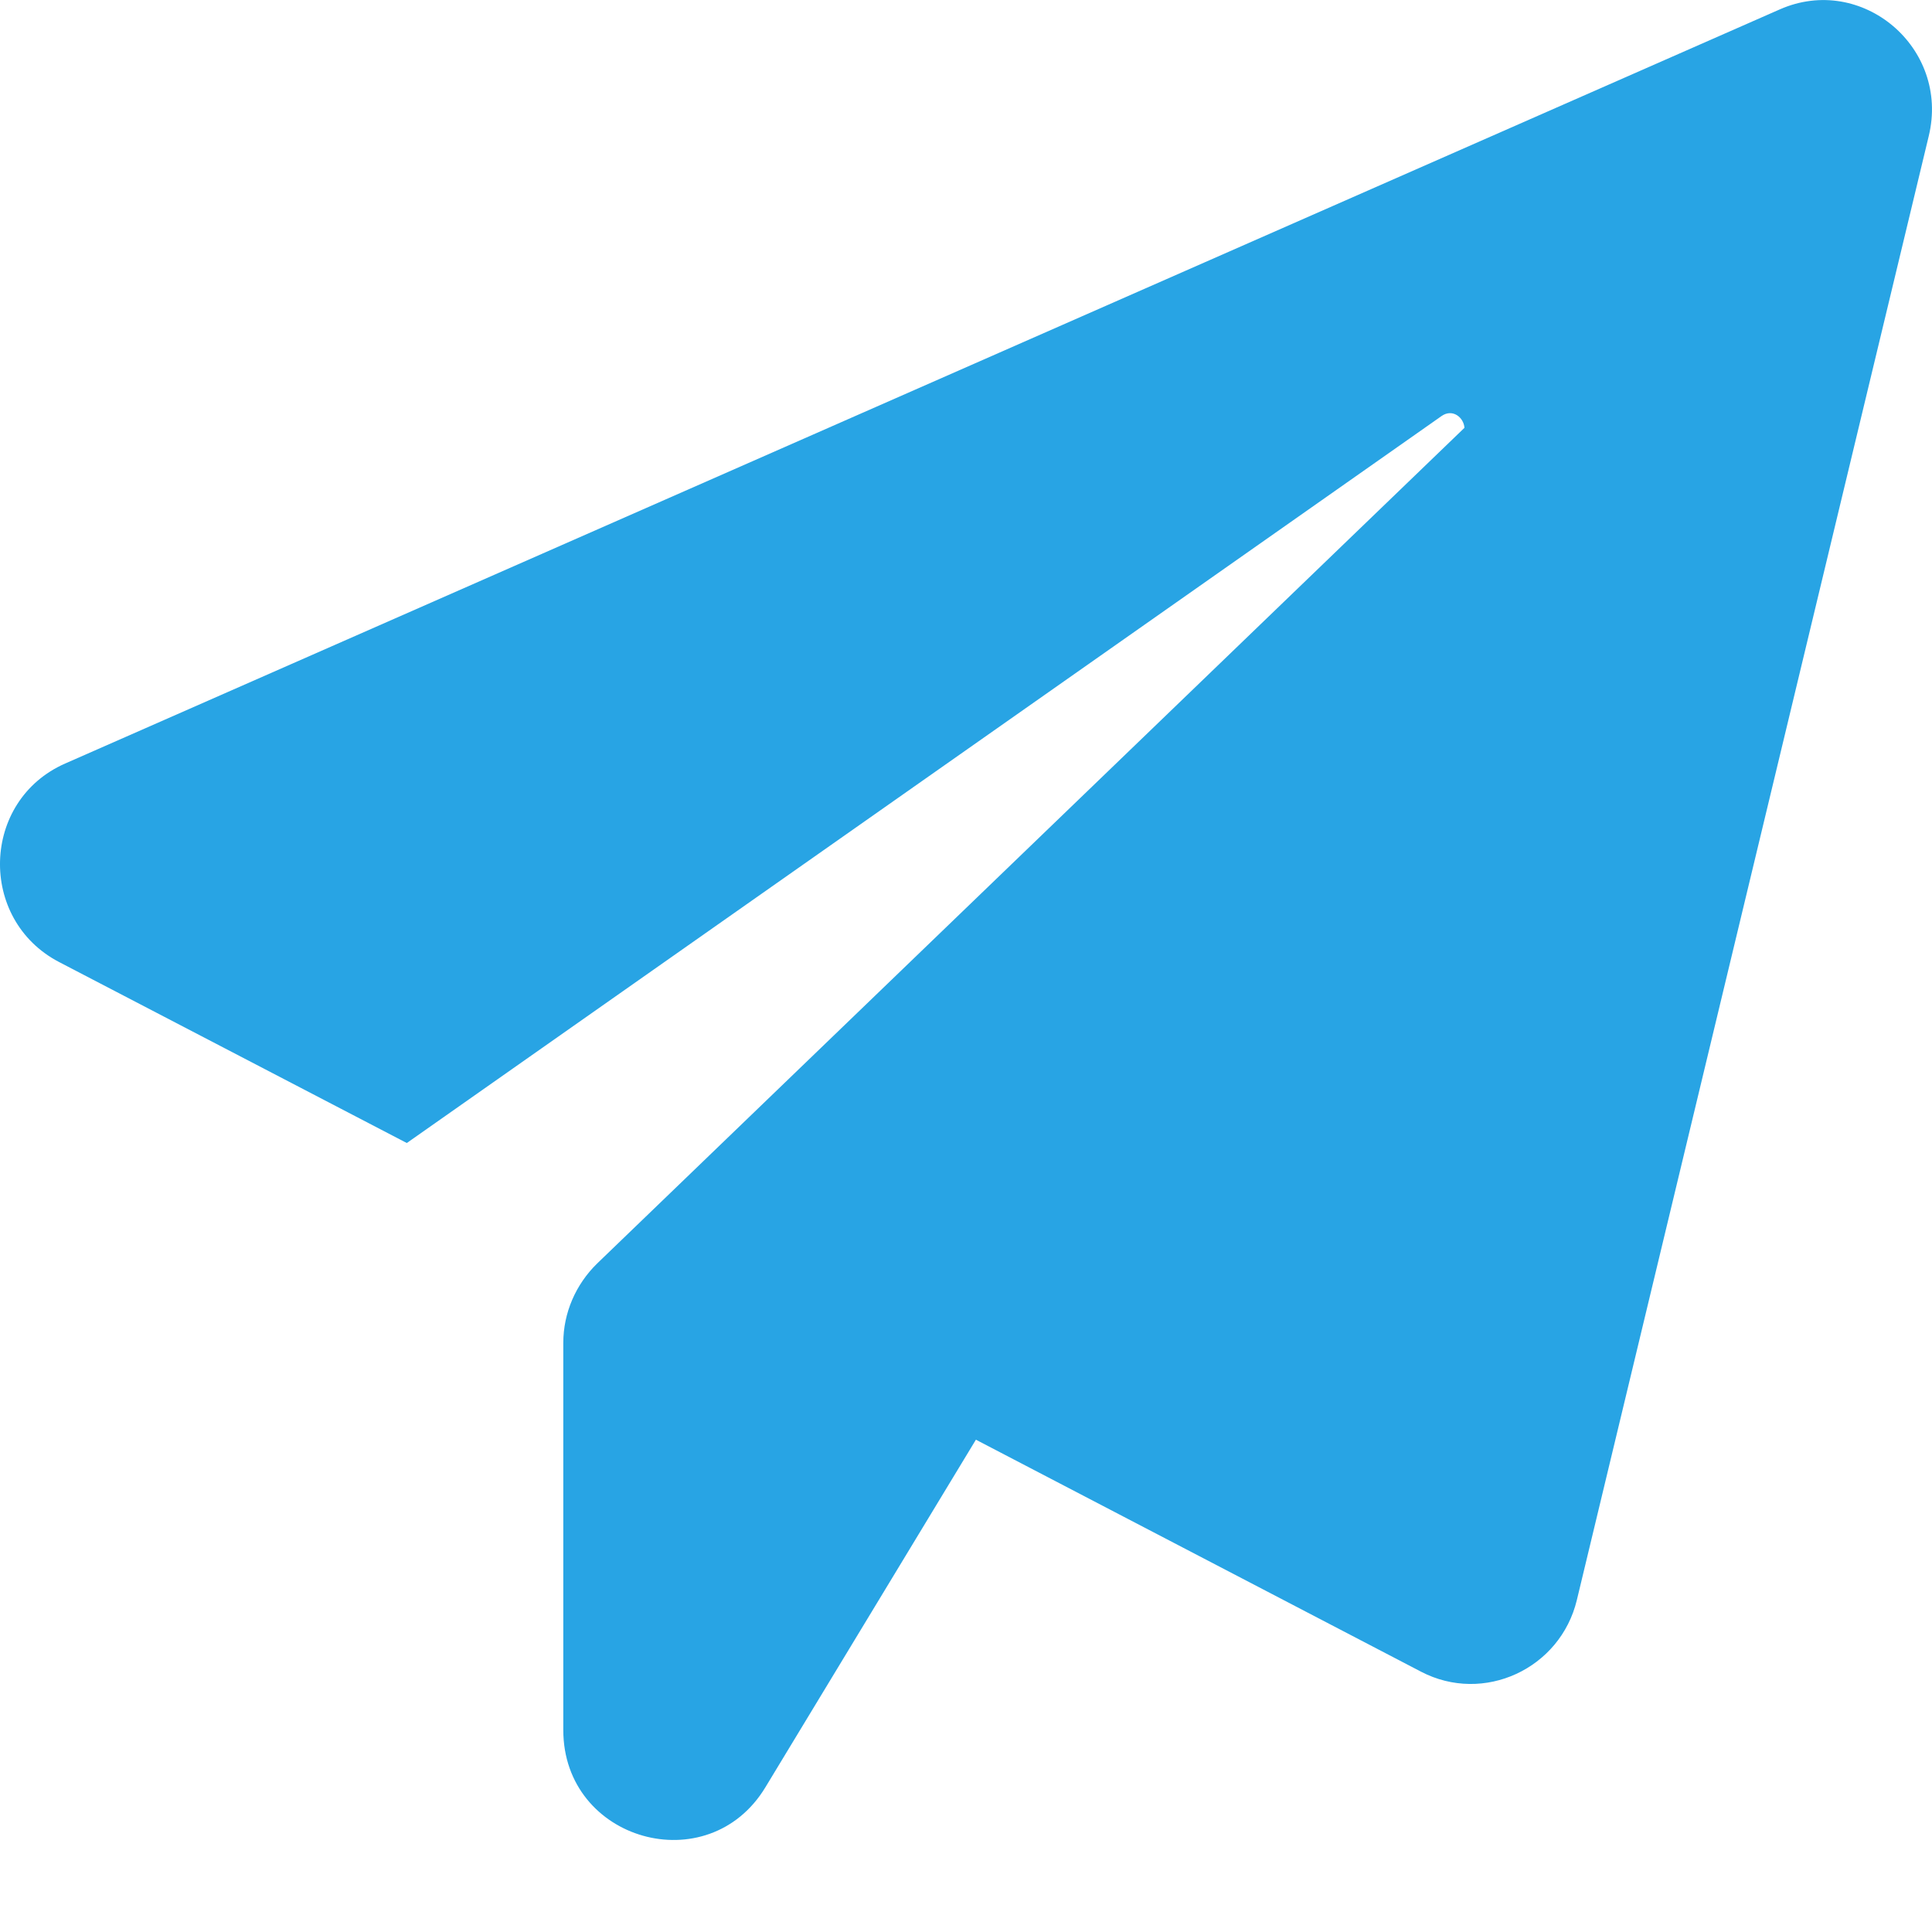 <svg width="16" height="16" viewBox="0 0 16 16" fill="none" xmlns="http://www.w3.org/2000/svg">
<path d="M15.973 1.127L13.059 13.25C12.922 13.821 12.287 14.115 11.768 13.844L8.082 11.923L6.339 14.801C5.865 15.585 4.665 15.245 4.665 14.328V11.121C4.665 10.873 4.768 10.637 4.945 10.464L12.128 3.543C12.122 3.457 12.03 3.382 11.939 3.445L3.369 9.466L0.489 7.967C-0.185 7.615 -0.157 6.629 0.54 6.323L14.739 0.078C15.419 -0.222 16.15 0.395 15.973 1.127L15.973 1.127Z" fill="#28A4E4"/>
</svg>
